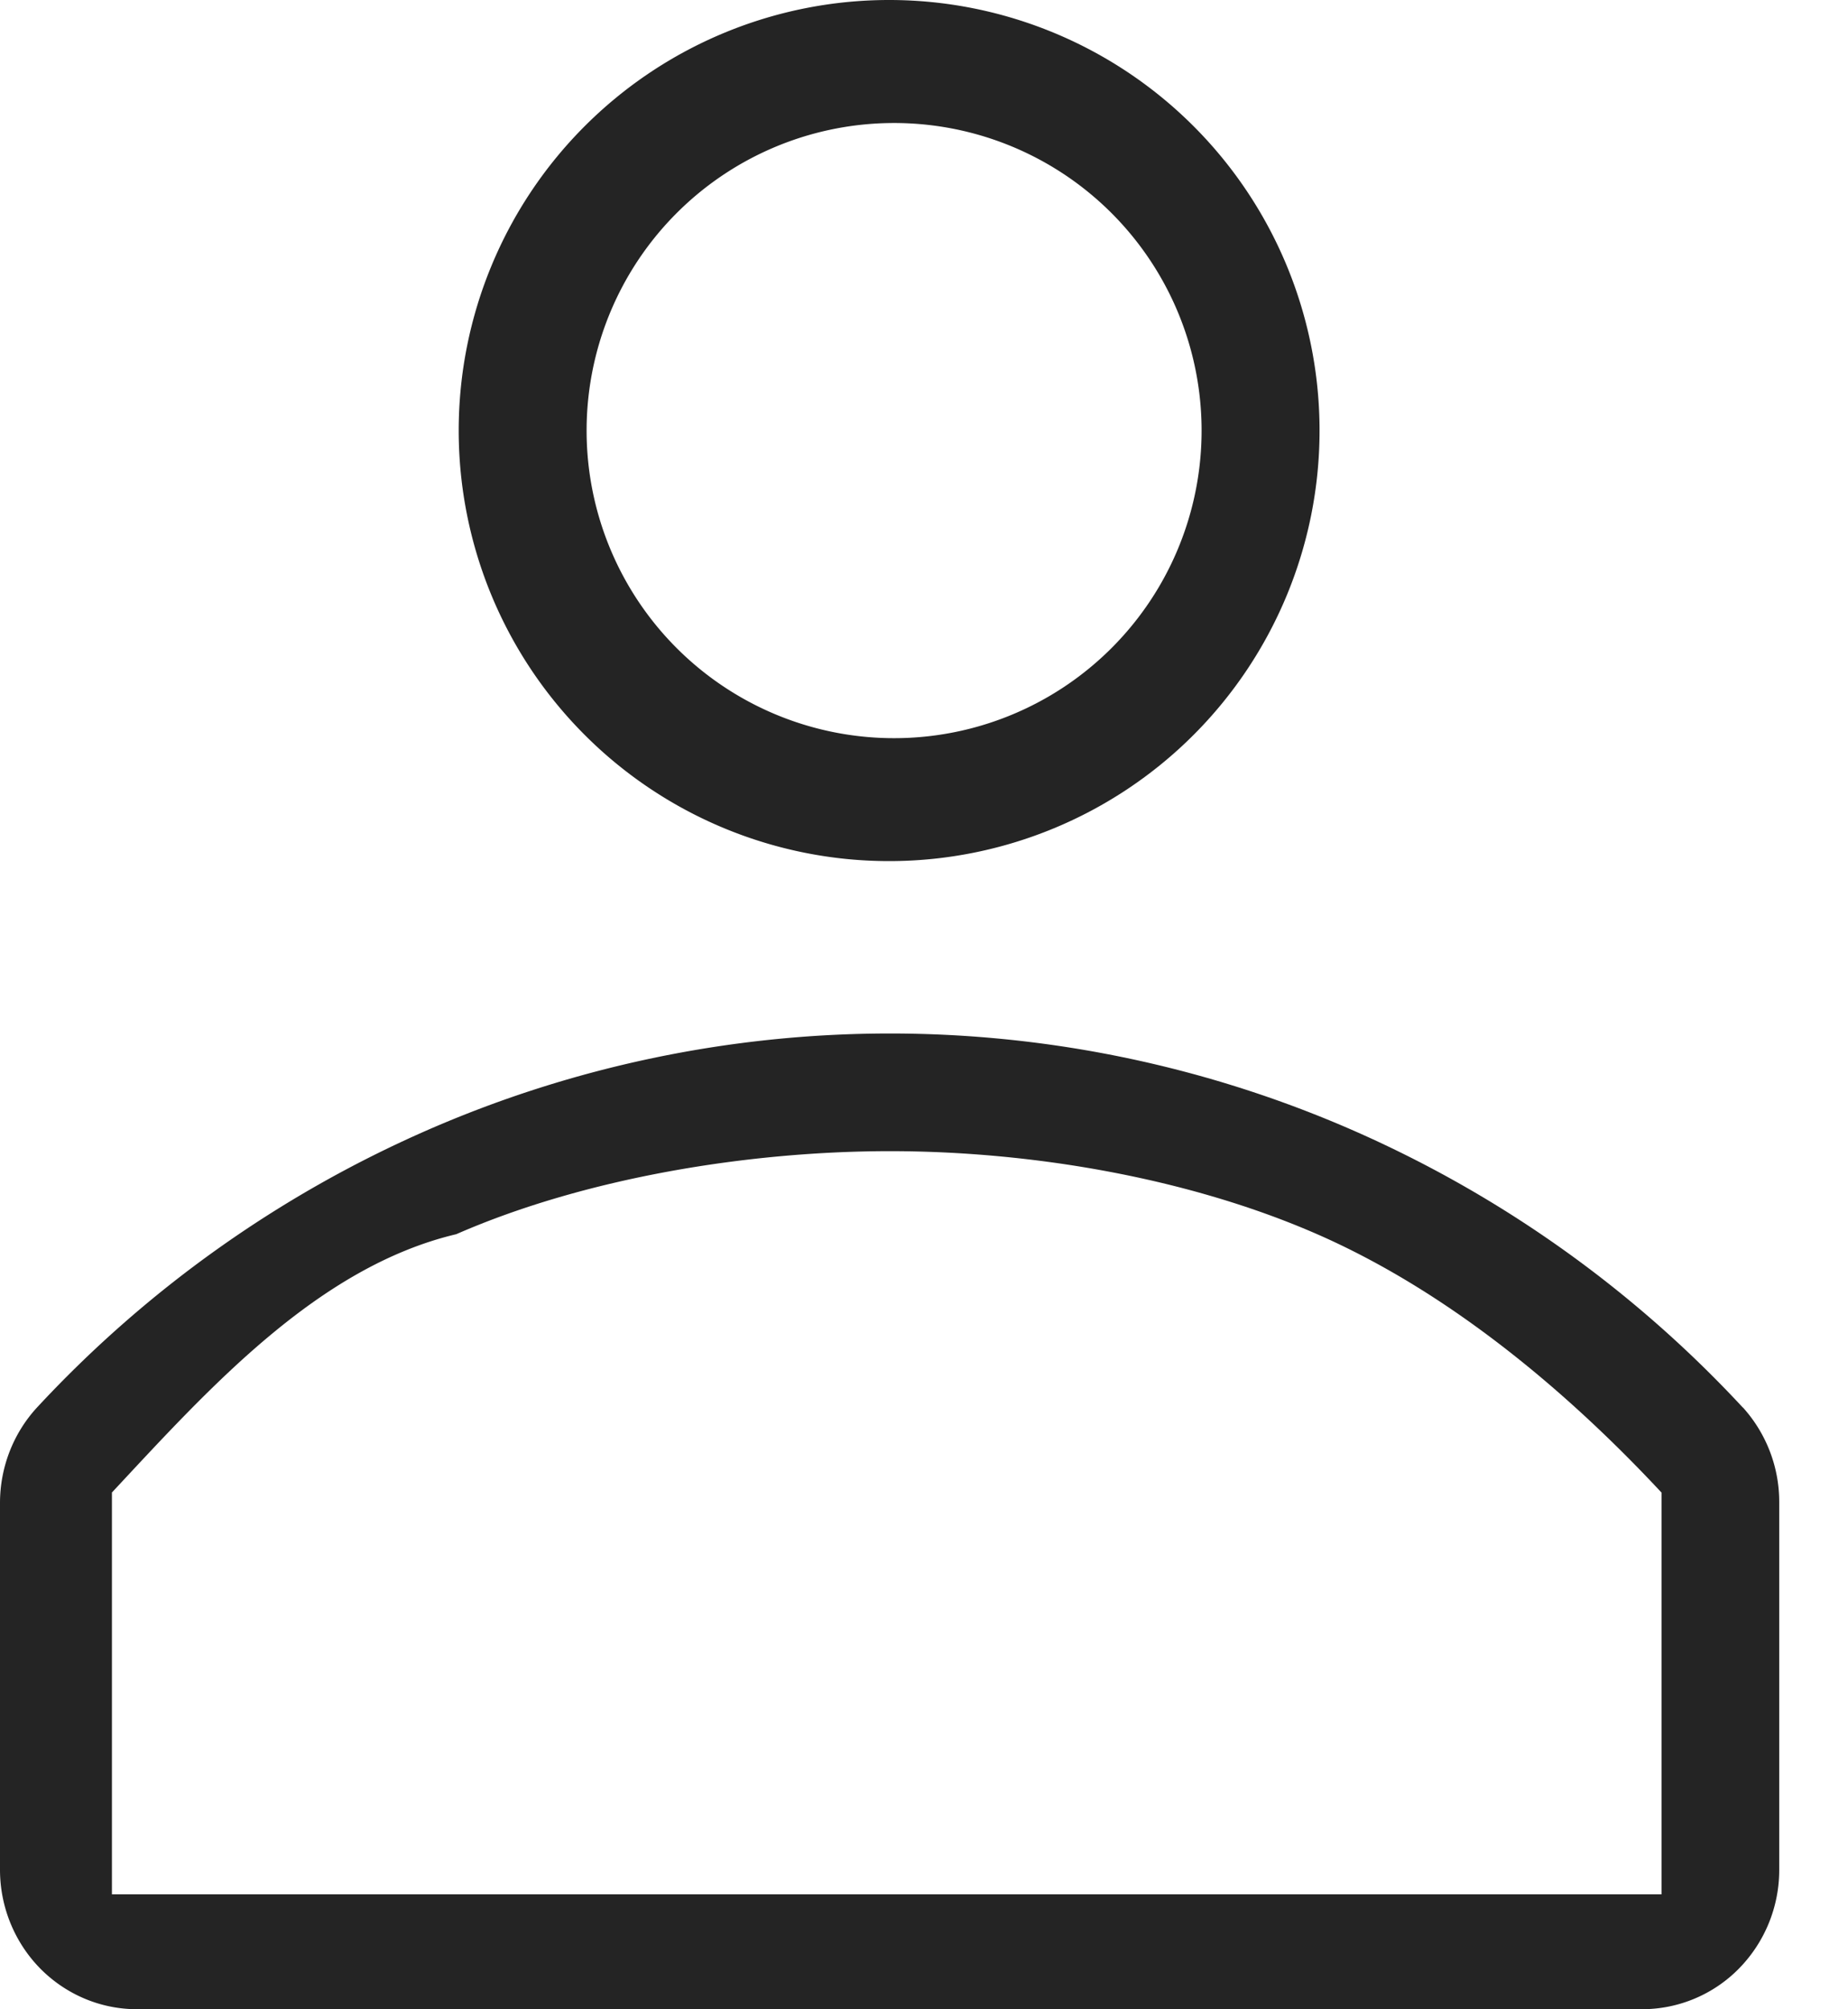 <svg width="23" height="25" viewBox="0 0 23 25" fill="none" xmlns="http://www.w3.org/2000/svg"><path d="M11.066 10.714a5.357 5.357 0 100-10.714 5.357 5.357 0 000 10.714zm0-9.183a3.827 3.827 0 110 7.653 3.827 3.827 0 010-7.653zm10.625 15.982a14.615 14.615 0 00-4.836-3.442 14.383 14.383 0 00-11.558 0A14.615 14.615 0 00.46 17.513C.164 17.835 0 18.26 0 18.7v4.564c0 .46.18.901.499 1.227.32.325.753.508 1.204.508H20.44a1.69 1.69 0 001.205-.508 1.75 1.75 0 00.499-1.227V18.7a1.753 1.753 0 00-.452-1.188zM20.68 23.57H1.393v-5c1.207-1.294 2.562-2.805 4.286-3.214 1.61-.704 3.644-1.033 5.397-1.033 1.752 0 3.707.329 5.317 1.033 1.61.705 3.079 1.92 4.286 3.215v5z" fill="#242424"/></svg>